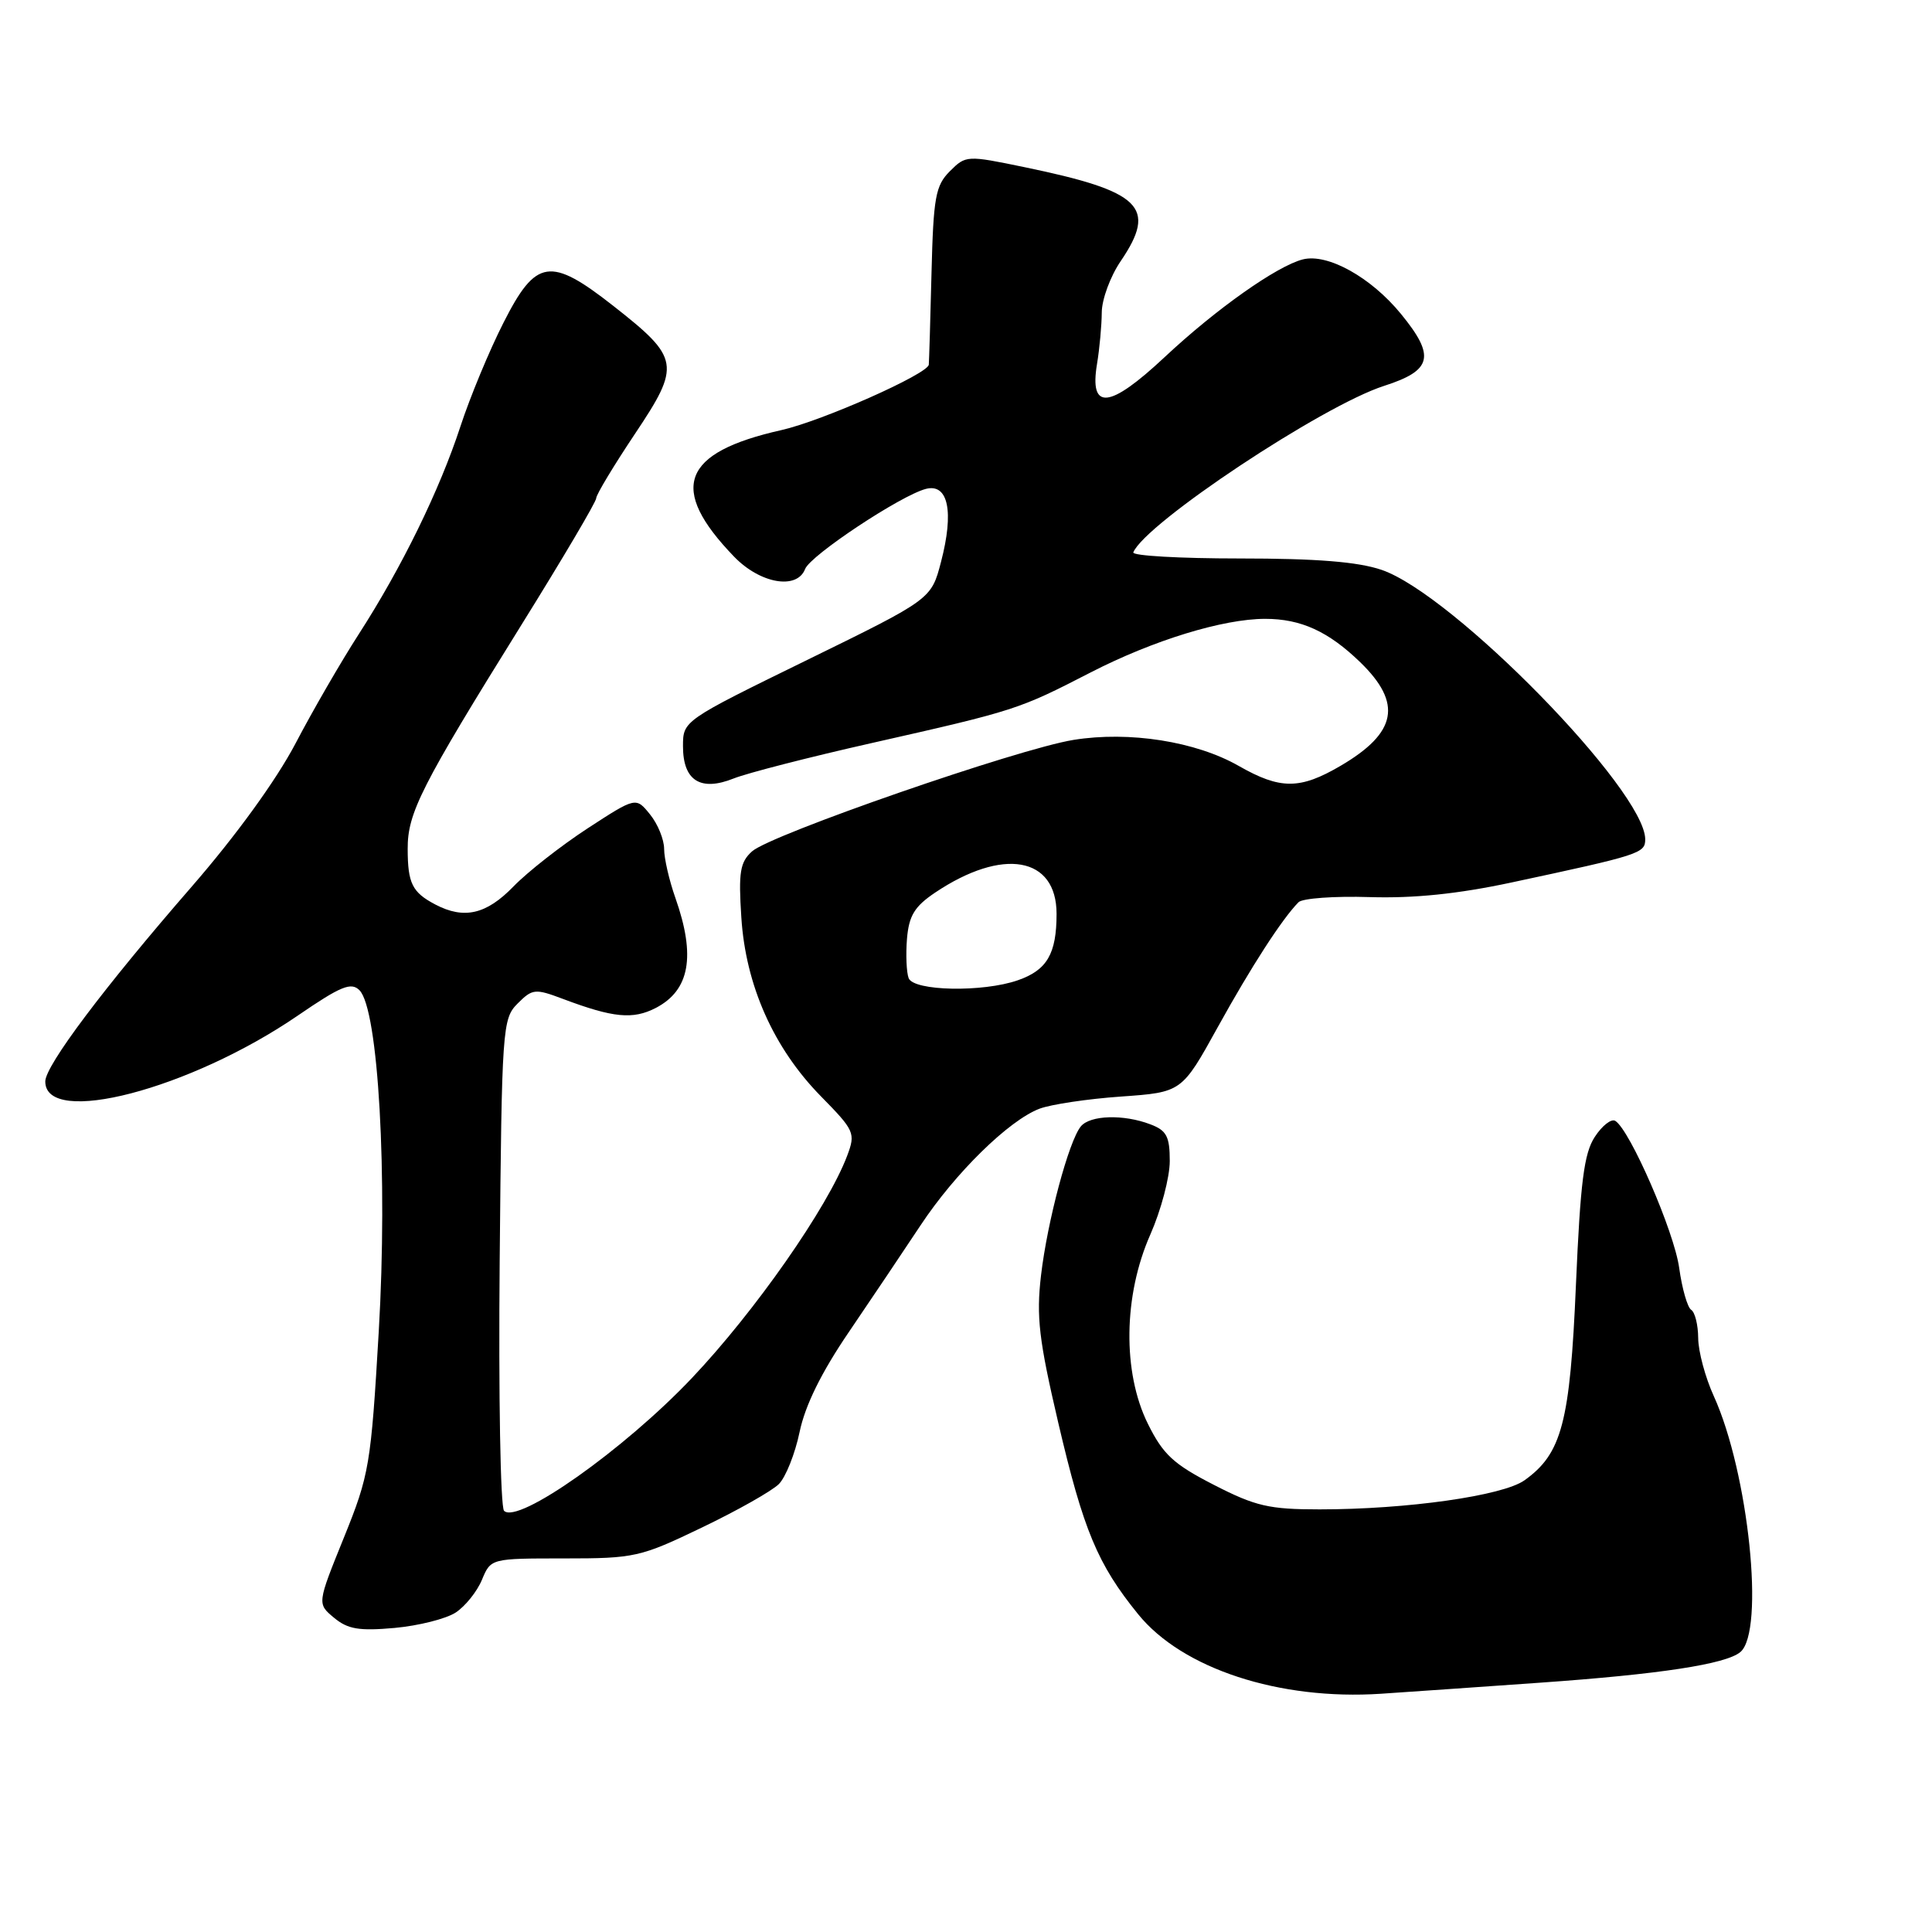 <?xml version="1.0" encoding="UTF-8" standalone="no"?>
<!DOCTYPE svg PUBLIC "-//W3C//DTD SVG 1.1//EN" "http://www.w3.org/Graphics/SVG/1.1/DTD/svg11.dtd" >
<svg xmlns="http://www.w3.org/2000/svg" xmlns:xlink="http://www.w3.org/1999/xlink" version="1.1" viewBox="0 0 256 256">
 <g >
 <path fill="currentColor"
d=" M 204.00 222.97 C 219.94 221.85 228.68 220.51 230.60 218.91 C 233.88 216.19 231.70 195.15 227.09 185.00 C 225.96 182.53 225.03 179.06 225.02 177.31 C 225.01 175.55 224.59 173.87 224.09 173.56 C 223.60 173.25 222.88 170.75 222.50 168.00 C 221.84 163.20 215.98 149.72 214.03 148.52 C 213.51 148.20 212.29 149.15 211.32 150.64 C 209.89 152.82 209.41 156.61 208.82 170.24 C 208.04 188.50 206.95 192.62 202.00 196.15 C 199.12 198.20 186.42 200.00 174.86 200.00 C 168.16 200.00 166.37 199.59 160.84 196.75 C 155.50 194.01 154.12 192.74 152.10 188.66 C 148.72 181.83 148.85 171.66 152.43 163.57 C 153.84 160.37 155.00 156.00 155.00 153.85 C 155.00 150.58 154.58 149.79 152.43 148.98 C 148.88 147.62 144.45 147.76 143.22 149.25 C 141.62 151.19 138.78 161.82 137.94 169.00 C 137.30 174.48 137.66 177.54 140.22 188.50 C 143.55 202.75 145.44 207.28 150.80 213.88 C 156.66 221.12 169.52 225.32 183.00 224.43 C 187.12 224.15 196.57 223.50 204.00 222.97 Z  M 60.38 213.67 C 61.65 212.84 63.22 210.88 63.86 209.33 C 65.04 206.50 65.04 206.50 74.77 206.50 C 84.11 206.50 84.85 206.33 93.02 202.40 C 97.71 200.15 102.29 197.56 103.20 196.65 C 104.11 195.74 105.35 192.63 105.95 189.75 C 106.68 186.23 108.84 181.84 112.48 176.50 C 115.47 172.10 119.74 165.74 121.98 162.36 C 126.57 155.42 133.68 148.45 137.74 146.91 C 139.25 146.34 144.10 145.61 148.53 145.30 C 156.59 144.73 156.59 144.73 161.35 136.12 C 165.81 128.05 169.89 121.75 172.06 119.55 C 172.57 119.03 176.82 118.72 181.49 118.87 C 187.35 119.05 193.19 118.45 200.25 116.94 C 217.31 113.29 218.00 113.07 218.00 111.21 C 217.98 104.74 192.55 78.74 183.07 75.51 C 179.93 74.44 174.46 74.00 164.24 74.00 C 156.32 74.00 149.98 73.64 150.17 73.19 C 151.75 69.34 175.22 53.76 183.40 51.13 C 189.79 49.08 190.23 47.21 185.63 41.59 C 181.65 36.73 175.92 33.55 172.64 34.37 C 169.21 35.24 161.13 40.94 154.29 47.35 C 146.99 54.18 144.33 54.44 145.36 48.23 C 145.70 46.18 145.98 43.10 145.99 41.39 C 146.00 39.68 147.12 36.62 148.50 34.60 C 153.37 27.42 151.26 25.36 135.75 22.15 C 128.11 20.57 127.98 20.57 125.86 22.69 C 123.96 24.59 123.68 26.13 123.43 36.17 C 123.28 42.40 123.11 47.87 123.07 48.32 C 122.96 49.55 108.93 55.78 103.54 56.99 C 90.31 59.96 88.53 64.70 97.26 73.75 C 100.72 77.34 105.60 78.19 106.68 75.40 C 107.37 73.59 119.35 65.65 122.69 64.78 C 125.65 64.02 126.43 67.81 124.69 74.45 C 123.40 79.40 123.40 79.40 106.95 87.45 C 90.50 95.50 90.50 95.50 90.50 98.89 C 90.50 103.44 92.82 104.91 97.22 103.15 C 99.03 102.43 107.25 100.32 115.50 98.46 C 134.58 94.15 134.94 94.03 144.50 89.11 C 152.78 84.85 162.05 82.00 167.64 82.00 C 172.39 82.00 176.03 83.67 180.25 87.76 C 185.85 93.20 185.11 97.09 177.64 101.47 C 172.25 104.63 169.65 104.63 164.16 101.50 C 158.47 98.24 149.63 96.85 142.25 98.04 C 134.88 99.23 102.10 110.60 99.65 112.81 C 98.06 114.24 97.84 115.57 98.23 121.55 C 98.80 130.55 102.50 138.87 108.77 145.26 C 113.24 149.81 113.38 150.14 112.26 153.13 C 109.67 160.00 100.02 173.80 91.66 182.62 C 82.69 192.08 68.62 202.02 66.79 200.19 C 66.31 199.71 66.05 184.86 66.21 167.19 C 66.49 136.15 66.57 134.98 68.59 132.97 C 70.55 131.01 70.90 130.97 74.59 132.36 C 81.26 134.87 83.86 135.12 86.89 133.56 C 91.40 131.22 92.21 126.69 89.50 119.00 C 88.67 116.66 88.00 113.73 88.00 112.49 C 88.00 111.24 87.16 109.18 86.13 107.91 C 84.26 105.60 84.26 105.60 77.85 109.77 C 74.33 112.07 69.91 115.53 68.03 117.47 C 64.44 121.17 61.49 121.85 57.68 119.85 C 54.62 118.24 54.03 117.06 54.02 112.49 C 54.00 107.72 55.78 104.20 69.11 82.77 C 74.55 74.03 79.00 66.49 79.00 66.02 C 79.00 65.55 81.31 61.72 84.12 57.51 C 90.24 48.36 90.09 47.46 81.29 40.55 C 72.92 33.98 71.02 34.26 66.72 42.75 C 64.83 46.46 62.27 52.65 61.01 56.50 C 58.25 64.94 53.23 75.20 47.55 84.01 C 45.24 87.59 41.46 94.11 39.16 98.51 C 36.59 103.40 31.25 110.76 25.39 117.50 C 13.78 130.85 6.00 141.20 6.00 143.30 C 6.00 149.35 25.17 144.35 39.46 134.57 C 45.15 130.67 46.53 130.10 47.63 131.21 C 50.14 133.71 51.39 155.82 50.19 176.38 C 49.15 194.18 48.94 195.41 45.56 203.76 C 42.02 212.50 42.02 212.50 44.26 214.36 C 46.08 215.88 47.59 216.13 52.29 215.71 C 55.47 215.42 59.11 214.50 60.38 213.67 Z  M 120.40 129.61 C 120.11 128.84 120.01 126.49 120.18 124.39 C 120.44 121.33 121.18 120.11 123.90 118.28 C 132.87 112.26 140.00 113.50 140.00 121.09 C 140.00 126.38 138.74 128.55 134.87 129.89 C 130.23 131.51 121.06 131.33 120.40 129.61 Z "/>
</g>
</svg>